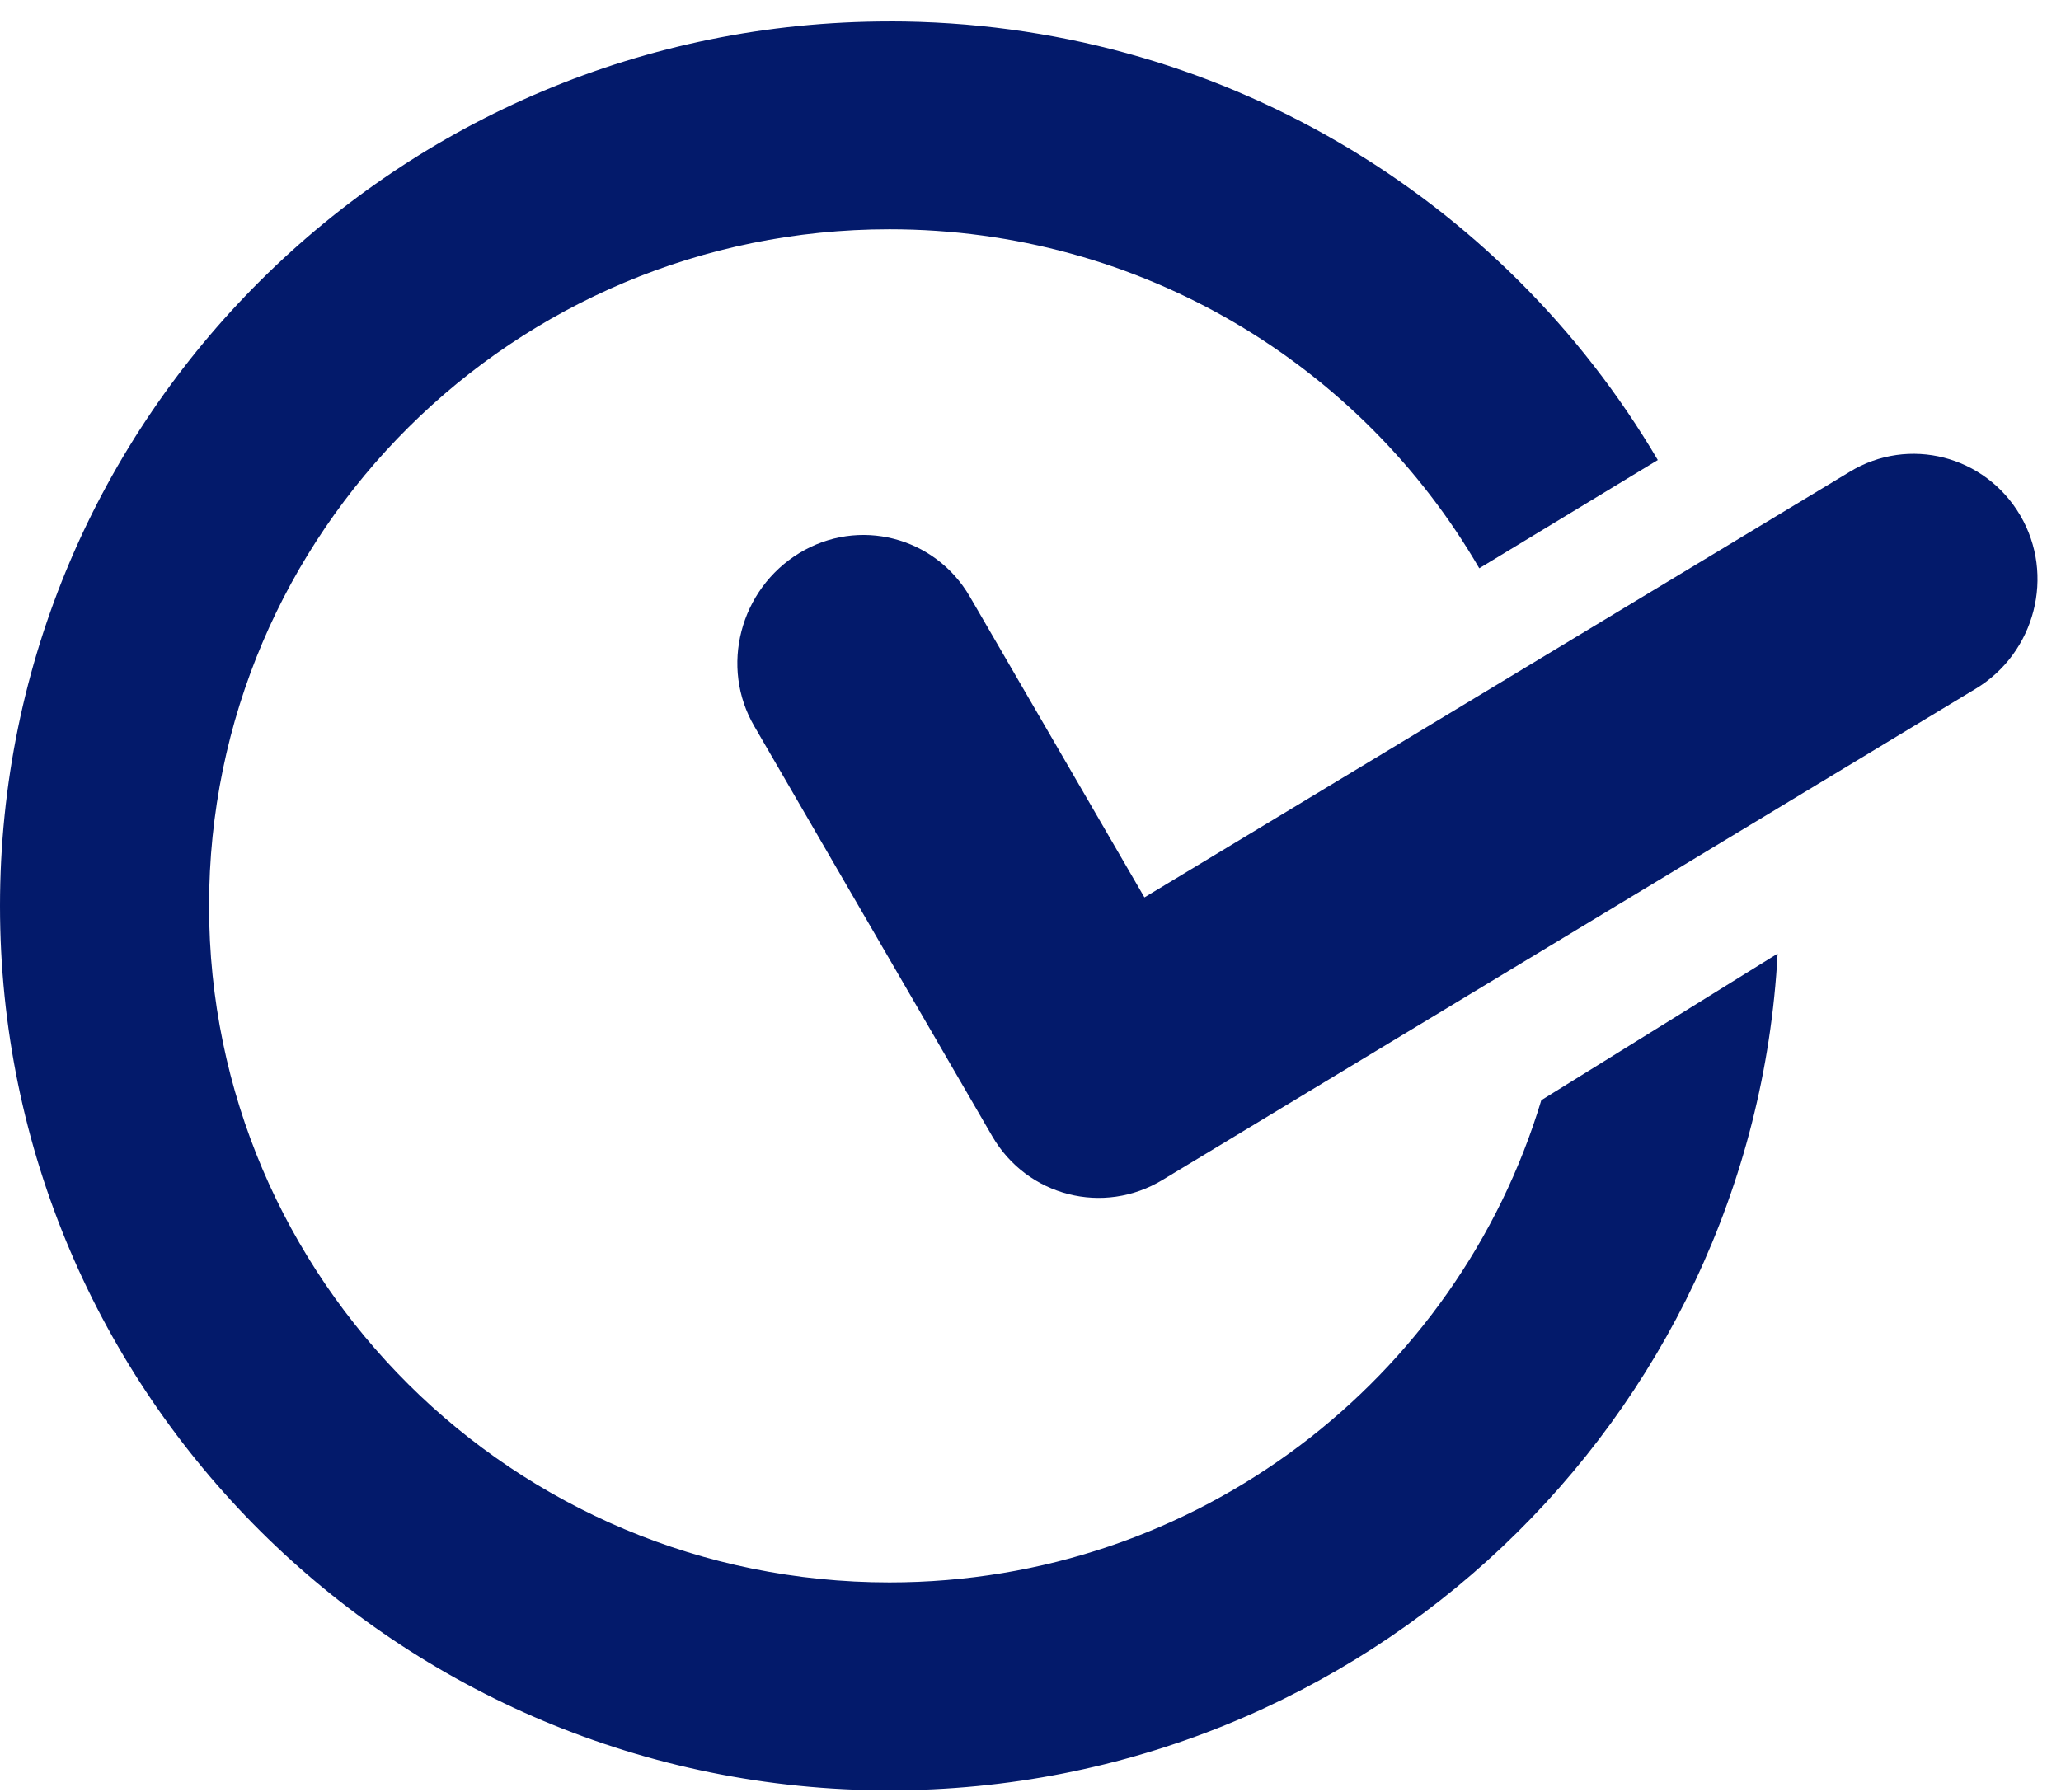 <svg width="46" height="40" viewBox="0 0 46 40" fill="none" xmlns="http://www.w3.org/2000/svg">
<path fill-rule="evenodd" clip-rule="evenodd" d="M19.853 0.478C27.167 0.478 33.557 4.412 37.001 10.269L33.016 12.685C30.392 8.162 25.48 5.118 19.852 5.118C11.465 5.118 4.666 11.88 4.666 20.221C4.666 28.561 11.465 35.323 19.852 35.323C26.723 35.323 32.527 30.785 34.401 24.559L39.675 21.287C39.119 31.694 30.457 39.964 19.852 39.964C8.888 39.964 0 31.124 0 20.221C0 9.318 8.888 0.479 19.852 0.479L19.853 0.478ZM34.999 19.127C35.025 19.488 35.04 19.852 35.04 20.22C35.04 20.444 35.034 20.667 35.024 20.889C35.053 20.279 35.042 19.69 34.999 19.128V19.127Z" fill="#031A6B"/>
<path d="M44.093 15.376C45.426 14.572 45.873 12.836 45.09 11.504C44.308 10.172 42.604 9.726 41.282 10.533L25.543 20.032L21.646 13.318C20.867 11.975 19.16 11.54 17.838 12.347C16.516 13.154 16.057 14.888 16.84 16.219L22.146 25.363C22.925 26.706 24.633 27.141 25.954 26.334L44.093 15.376H44.093Z" fill="#031A6B"/>
</svg>
